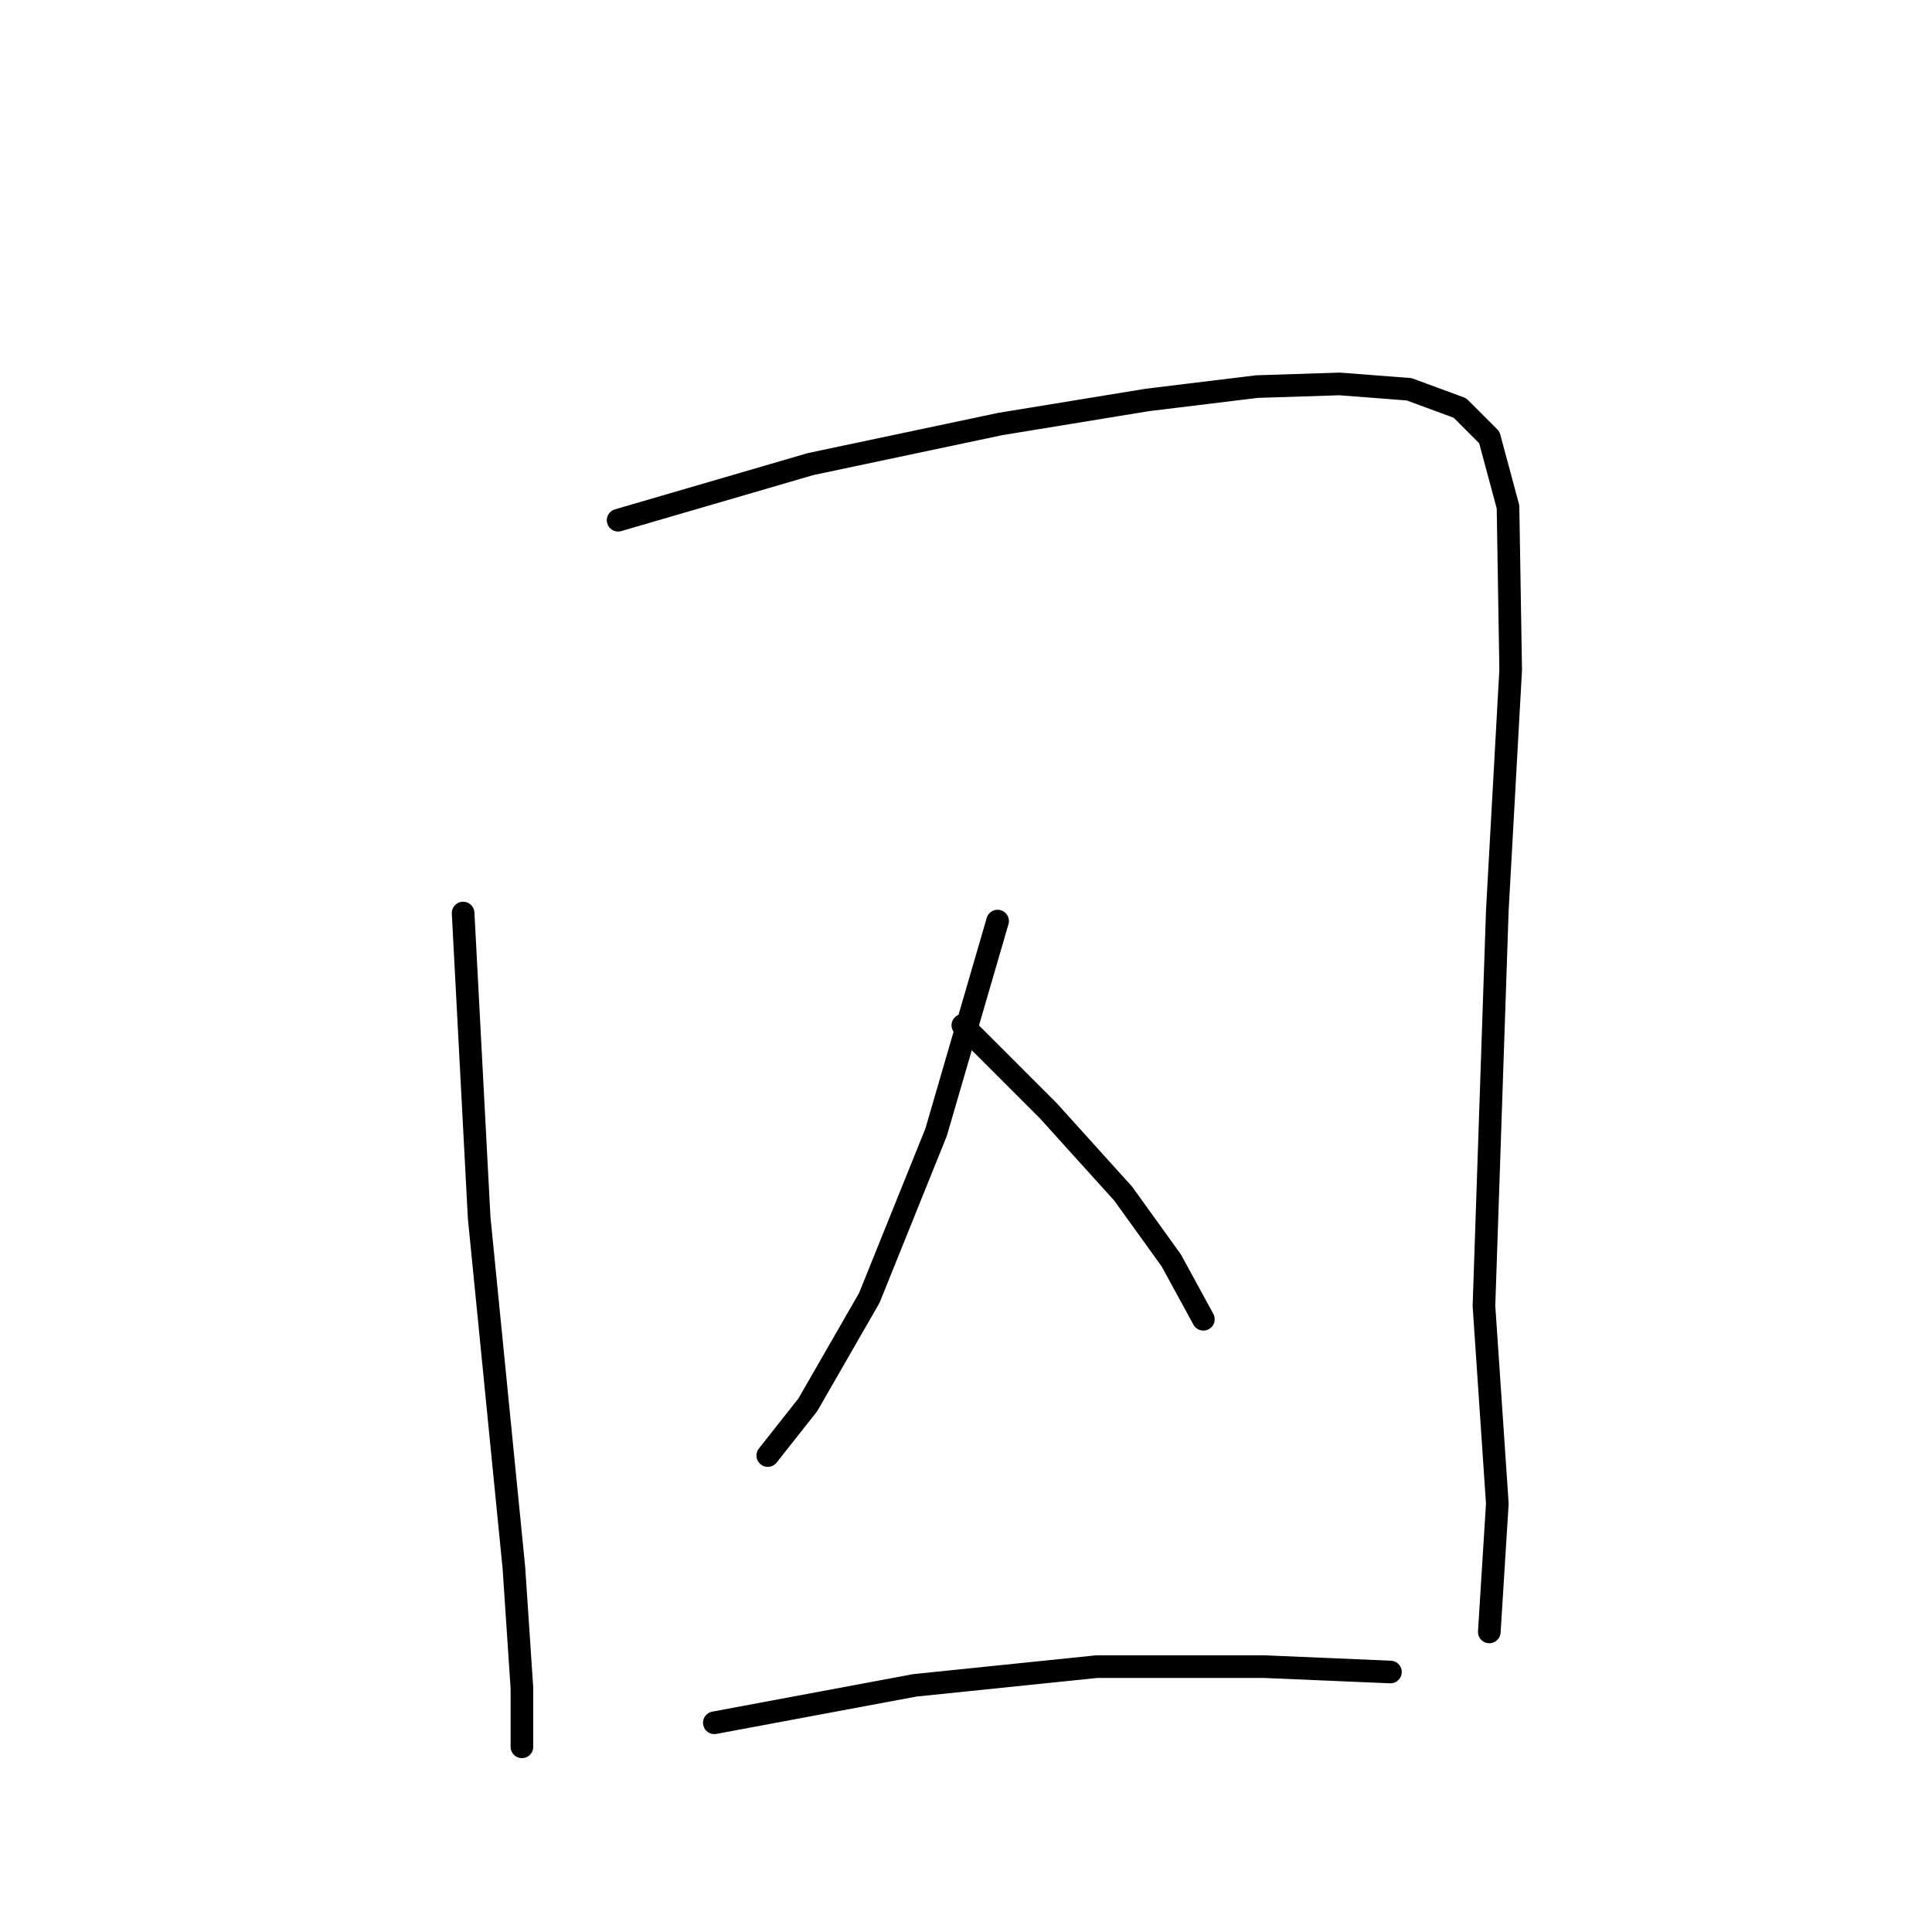 <?xml version="1.0" standalone="no"?>
    <svg width="256" height="256" xmlns="http://www.w3.org/2000/svg" version="1.1">
    <polyline stroke="black" stroke-width="3" stroke-linecap="round" fill="transparent" stroke-linejoin="round" points="61.366 120.984 63.491 161.352 68.094 207.739 69.157 223.673 69.157 231.464 69.157 231.464 " />
        <polyline stroke="black" stroke-width="3" stroke-linecap="round" fill="transparent" stroke-linejoin="round" points="81.904 68.932 107.399 61.496 132.54 56.184 152.016 52.997 166.534 51.227 177.511 50.873 186.718 51.581 193.446 54.06 197.341 57.955 199.819 67.161 200.173 88.761 198.403 120.63 196.632 173.037 198.403 199.24 197.341 216.237 197.341 216.237 " />
        <polyline stroke="black" stroke-width="3" stroke-linecap="round" fill="transparent" stroke-linejoin="round" points="132.186 122.047 124.042 150.021 115.19 171.975 107.045 186.139 101.734 192.867 101.734 192.867 " />
        <polyline stroke="black" stroke-width="3" stroke-linecap="round" fill="transparent" stroke-linejoin="round" points="127.583 135.857 138.914 147.188 148.829 158.165 155.203 167.017 159.452 174.808 159.452 174.808 " />
        <polyline stroke="black" stroke-width="3" stroke-linecap="round" fill="transparent" stroke-linejoin="round" points="94.652 228.277 121.209 223.319 145.288 220.841 167.596 220.841 184.239 221.549 184.239 221.549 " />
        </svg>